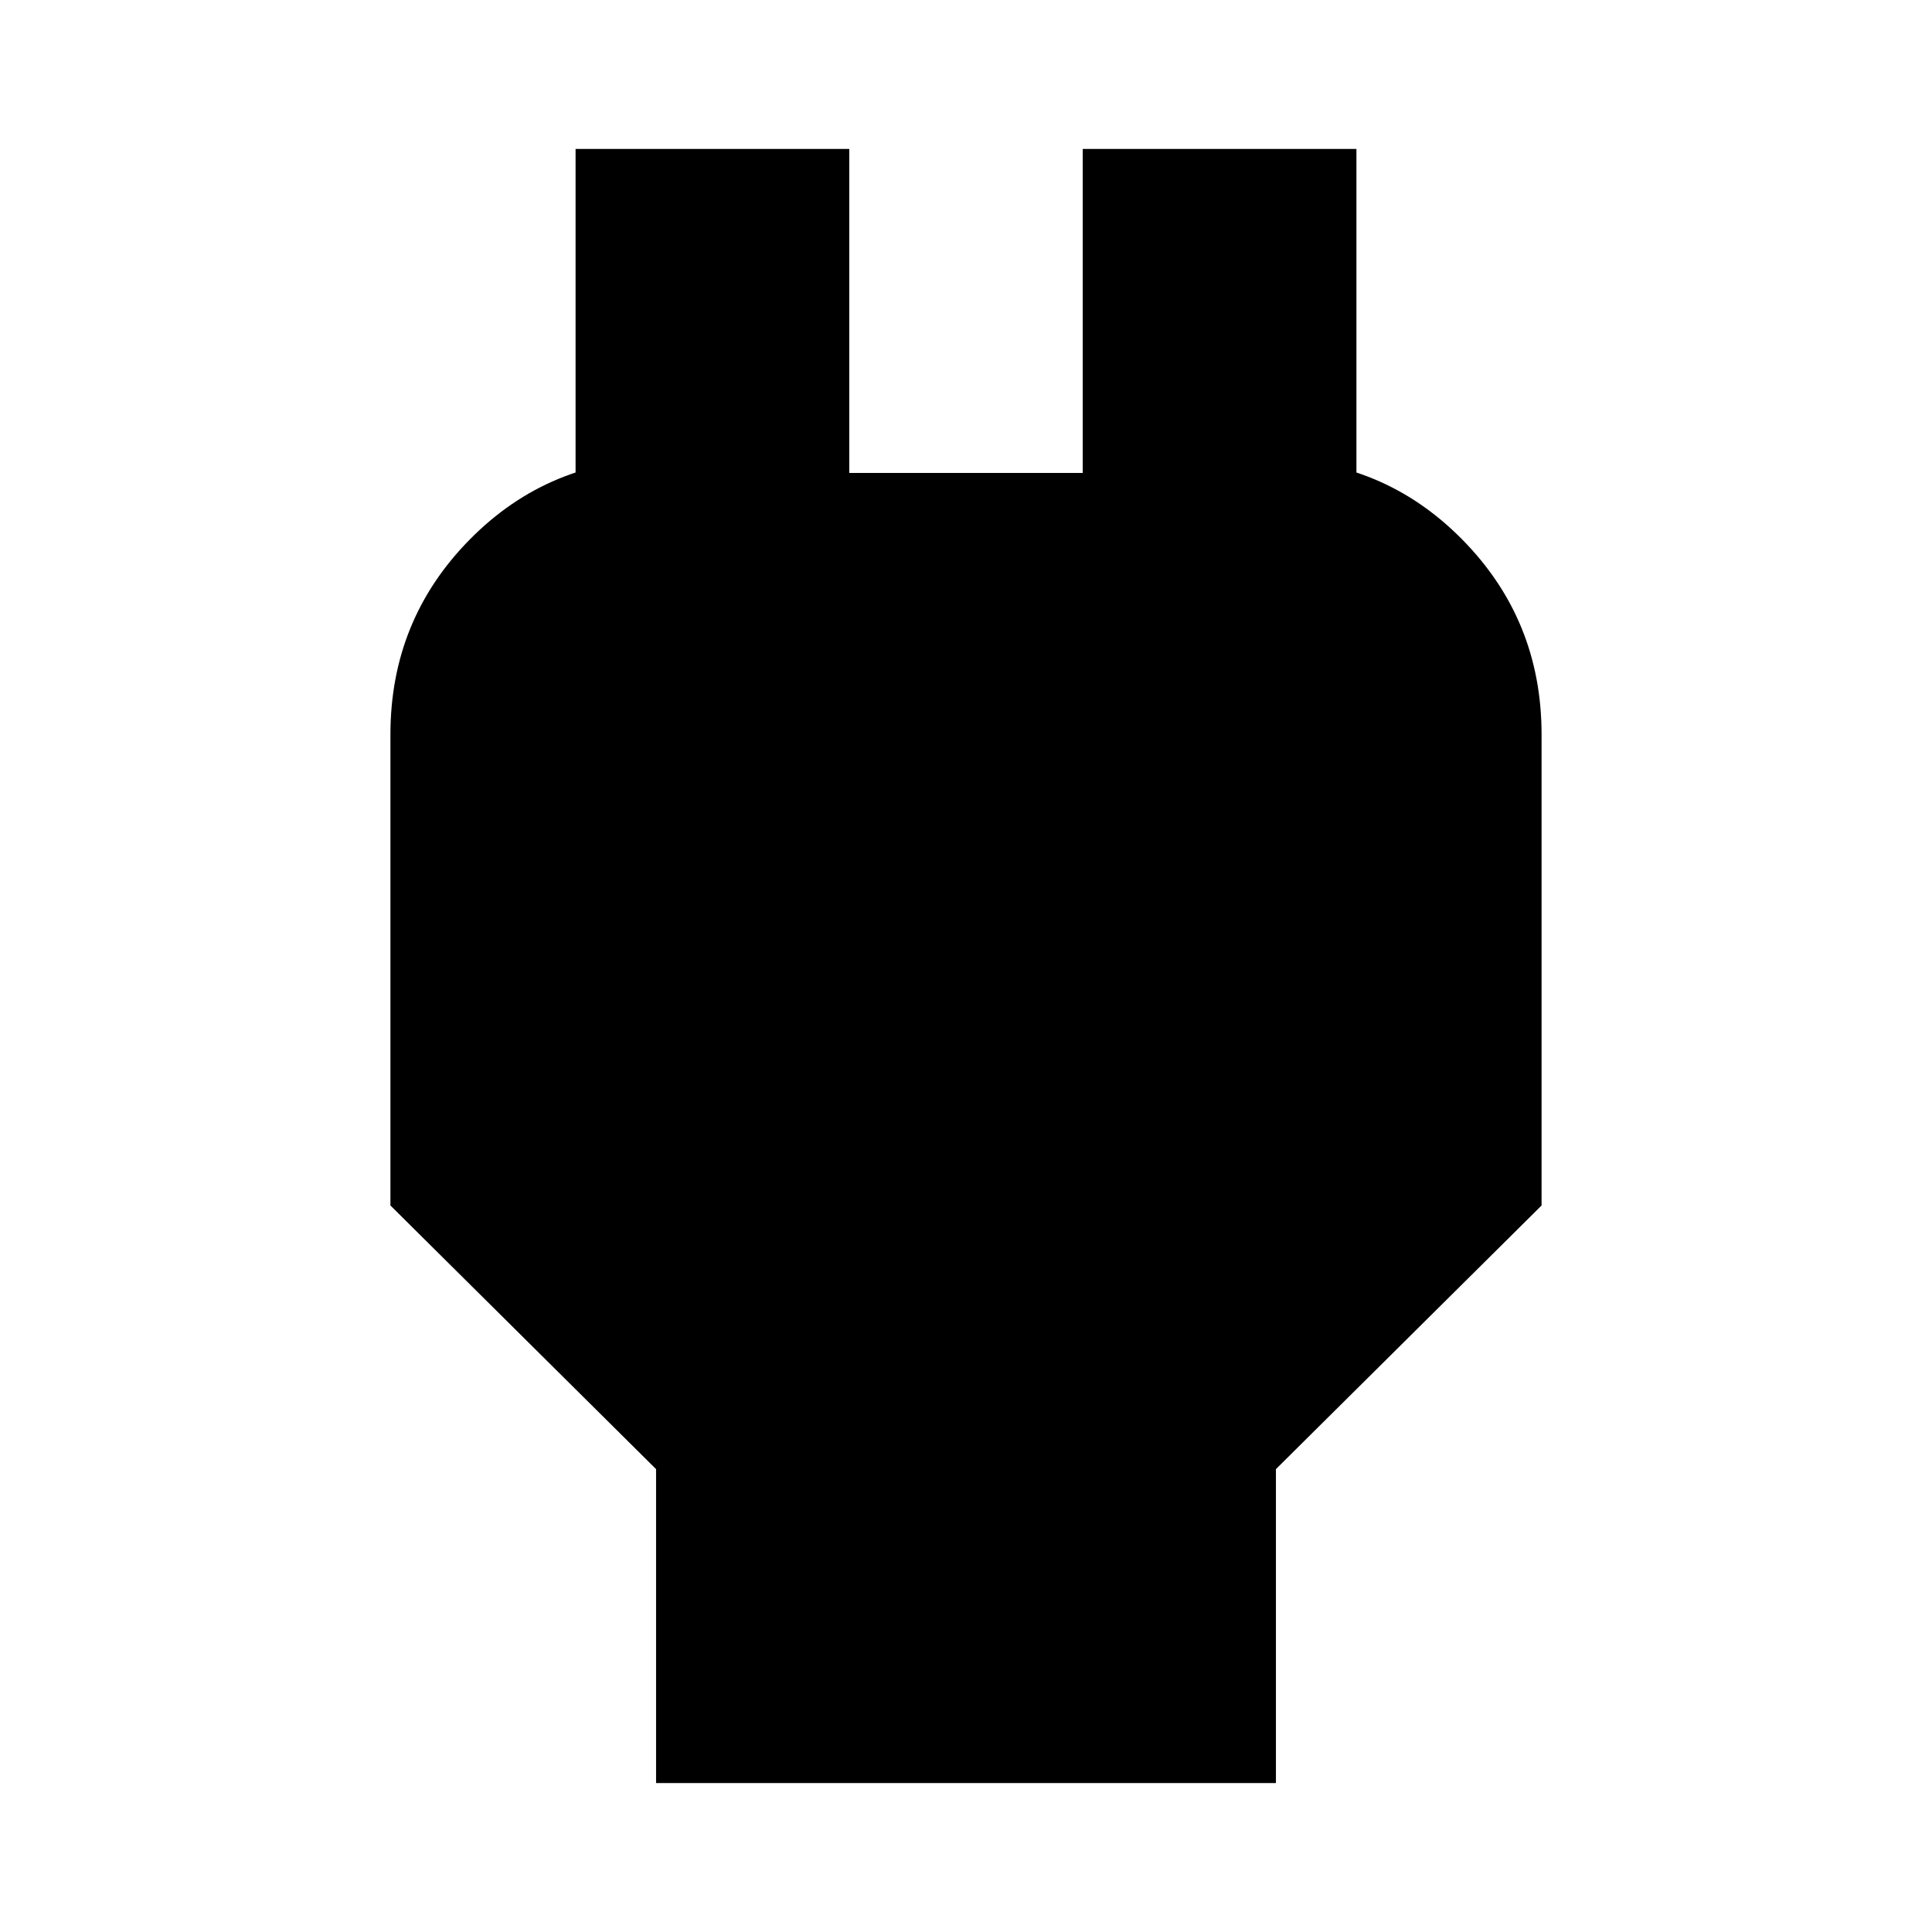 <svg xmlns="http://www.w3.org/2000/svg" height="24" viewBox="0 -960 960 960" width="24"><path d="M326-74v-156L194-361v-234q0-57 39.5-97t96.5-40h24l-68 67v-221h136v161h116v-161h136v221l-68-67h24q57 0 96.5 40t39.5 97v234L634-230v156H326Z"/></svg>